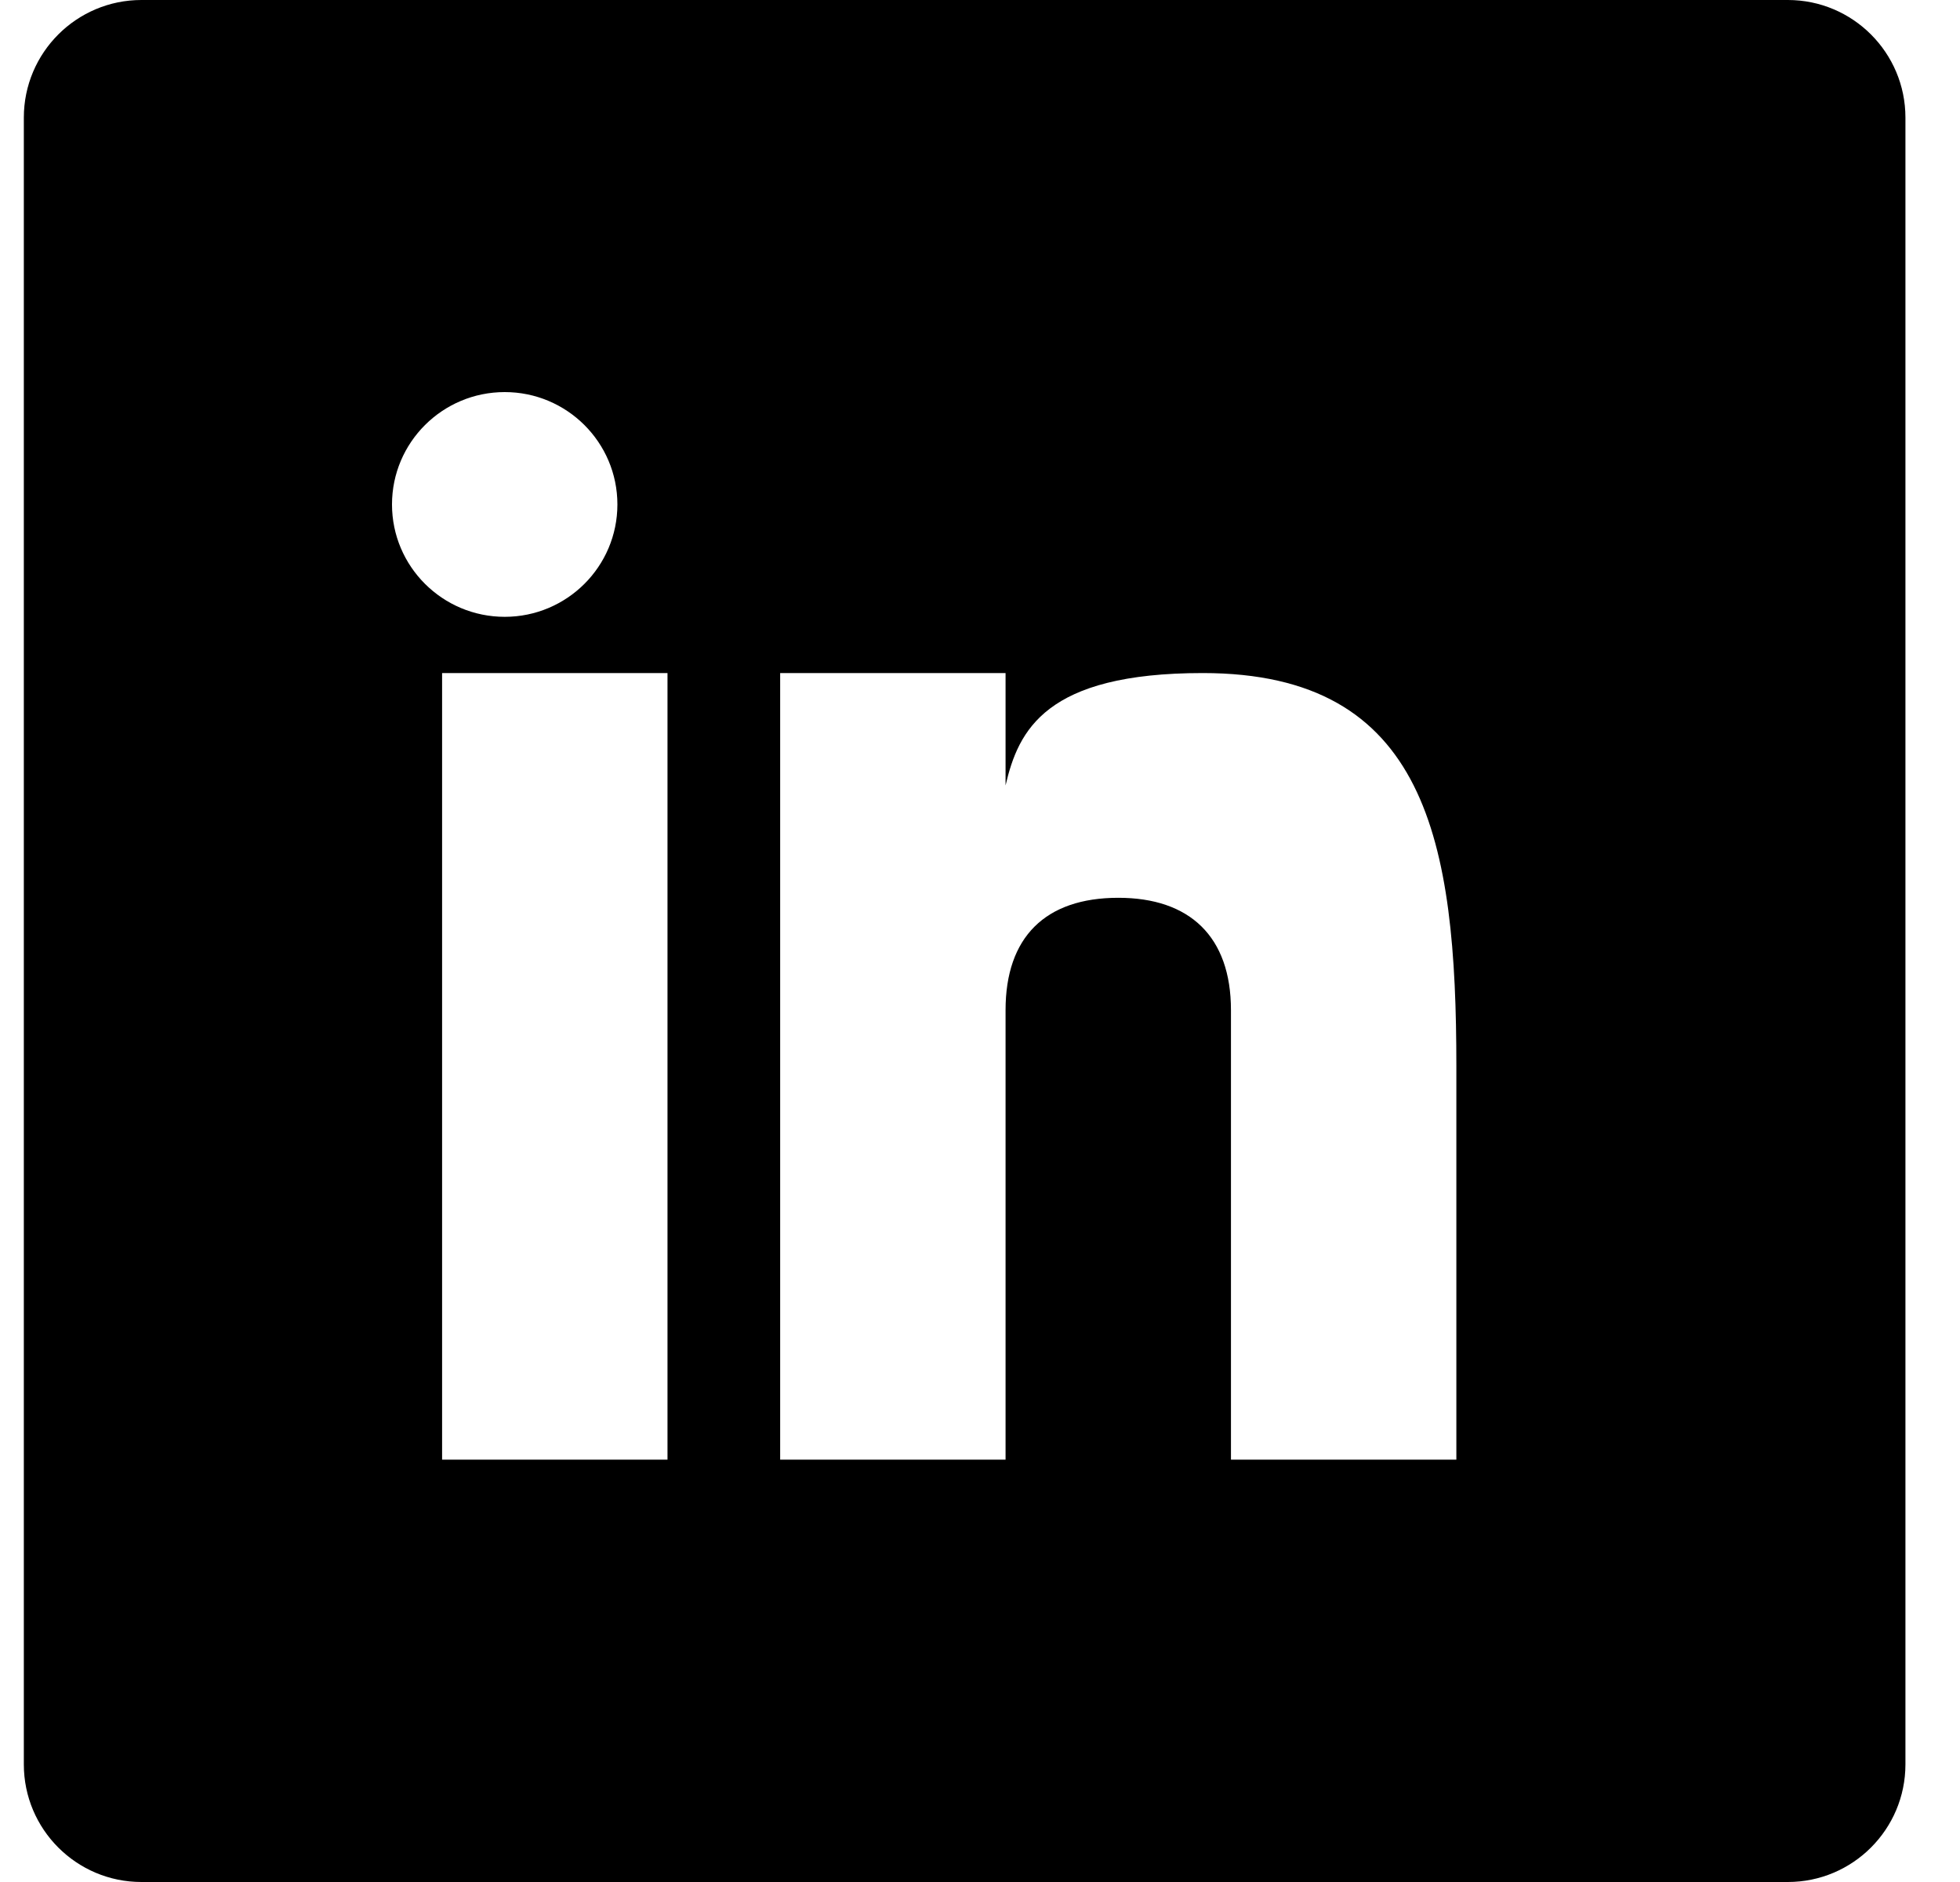 <svg width="25" height="24" viewBox="0 0 25 24" fill="none" xmlns="http://www.w3.org/2000/svg">
<path fill-rule="evenodd" clip-rule="evenodd" d="M22.804 24C23.632 24 24.304 23.328 24.304 22.5V1.5C24.304 0.672 23.632 0 22.804 0H1.804C0.976 0 0.304 0.672 0.304 1.5V22.5C0.304 23.328 0.976 24 1.804 24H22.804ZM7.875 6.433C7.875 7.224 7.231 7.866 6.438 7.866C5.644 7.866 5 7.224 5 6.433C5 5.642 5.644 5 6.438 5C7.231 5 7.875 5.642 7.875 6.433ZM8.514 8.583H5.639V18.614H8.514V8.583ZM12.826 10.016C12.99 9.312 13.335 8.583 15.341 8.583C18.202 8.583 18.576 10.732 18.576 13.598V18.614H15.701V12.882C15.701 11.942 15.174 11.449 14.264 11.449C13.332 11.449 12.826 11.952 12.826 12.882V18.614H9.951V8.583H12.826V10.016Z" fill="black"/>
</svg>
